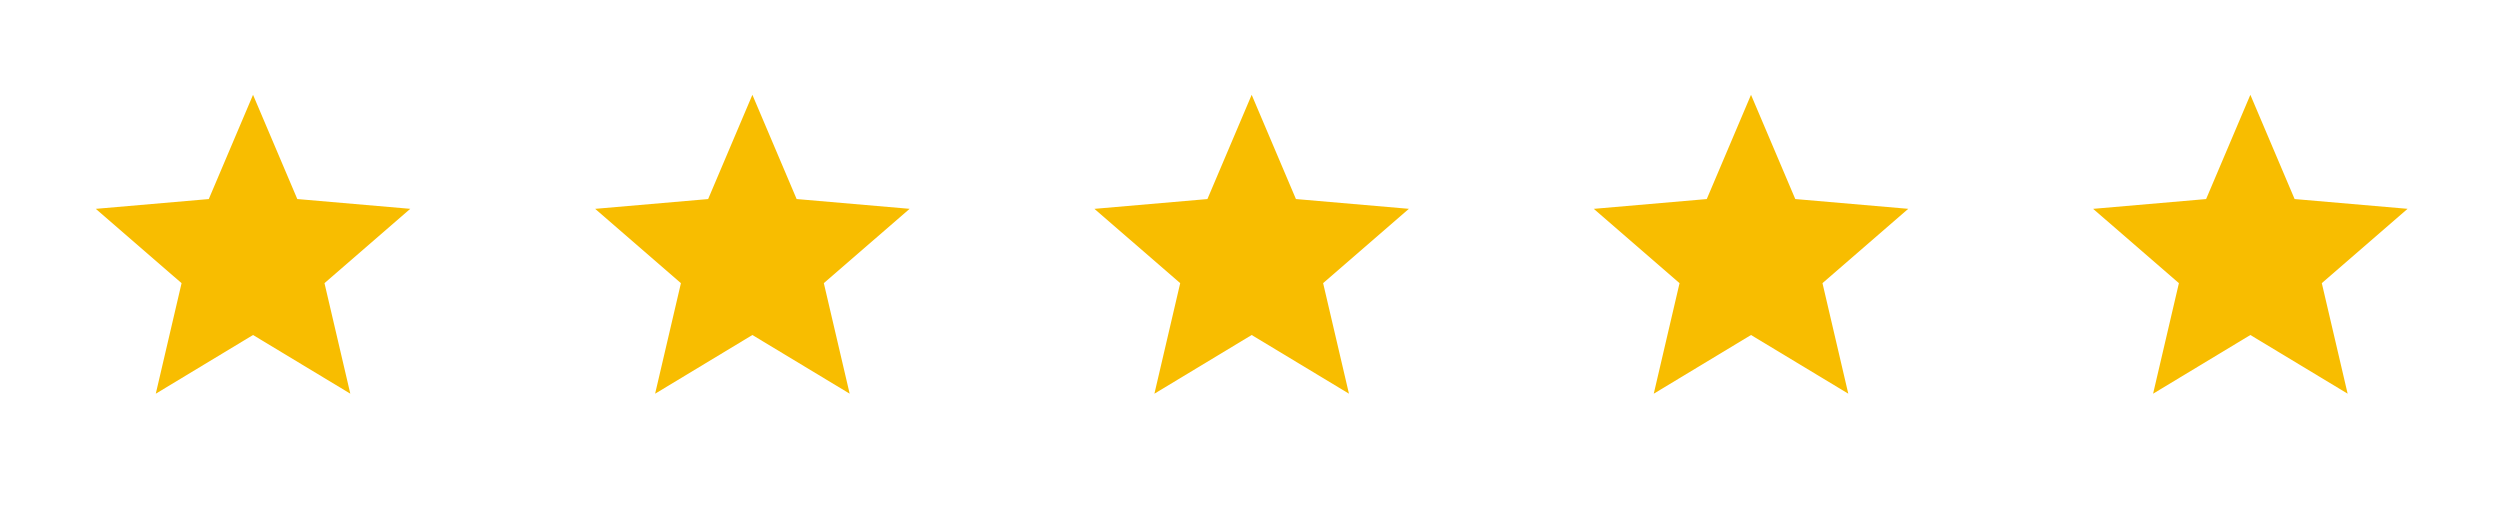<svg width="173" height="35" viewBox="0 0 173 35" fill="none" xmlns="http://www.w3.org/2000/svg">
<path d="M114.44 27.244L116.225 19.595L110.289 14.452L118.108 13.775L121.17 6.561L124.233 13.774L132.05 14.45L126.115 19.593L127.901 27.242L121.17 23.182L114.44 27.244Z" fill="#F8BD00"/>
<path d="M148.994 27.244L150.78 19.595L144.844 14.452L152.663 13.775L155.725 6.561L158.787 13.774L166.605 14.45L160.669 19.593L162.456 27.242L155.725 23.182L148.994 27.244Z" fill="#F8BD00"/>
<path d="M79.885 27.244L81.67 19.595L75.734 14.452L83.553 13.775L86.616 6.561L89.678 13.774L97.496 14.45L91.56 19.593L93.347 27.242L86.616 23.182L79.885 27.244Z" fill="#F8BD00"/>
<path d="M45.334 27.244L47.12 19.595L41.184 14.452L49.003 13.775L52.065 6.561L55.127 13.774L62.945 14.45L57.009 19.593L58.796 27.242L52.065 23.182L45.334 27.244Z" fill="#F8BD00"/>
<path d="M10.78 27.244L12.565 19.595L6.629 14.452L14.448 13.775L17.51 6.561L20.573 13.774L28.39 14.45L22.454 19.593L24.241 27.242L17.51 23.182L10.78 27.244Z" fill="#F8BD00"/>
</svg>
